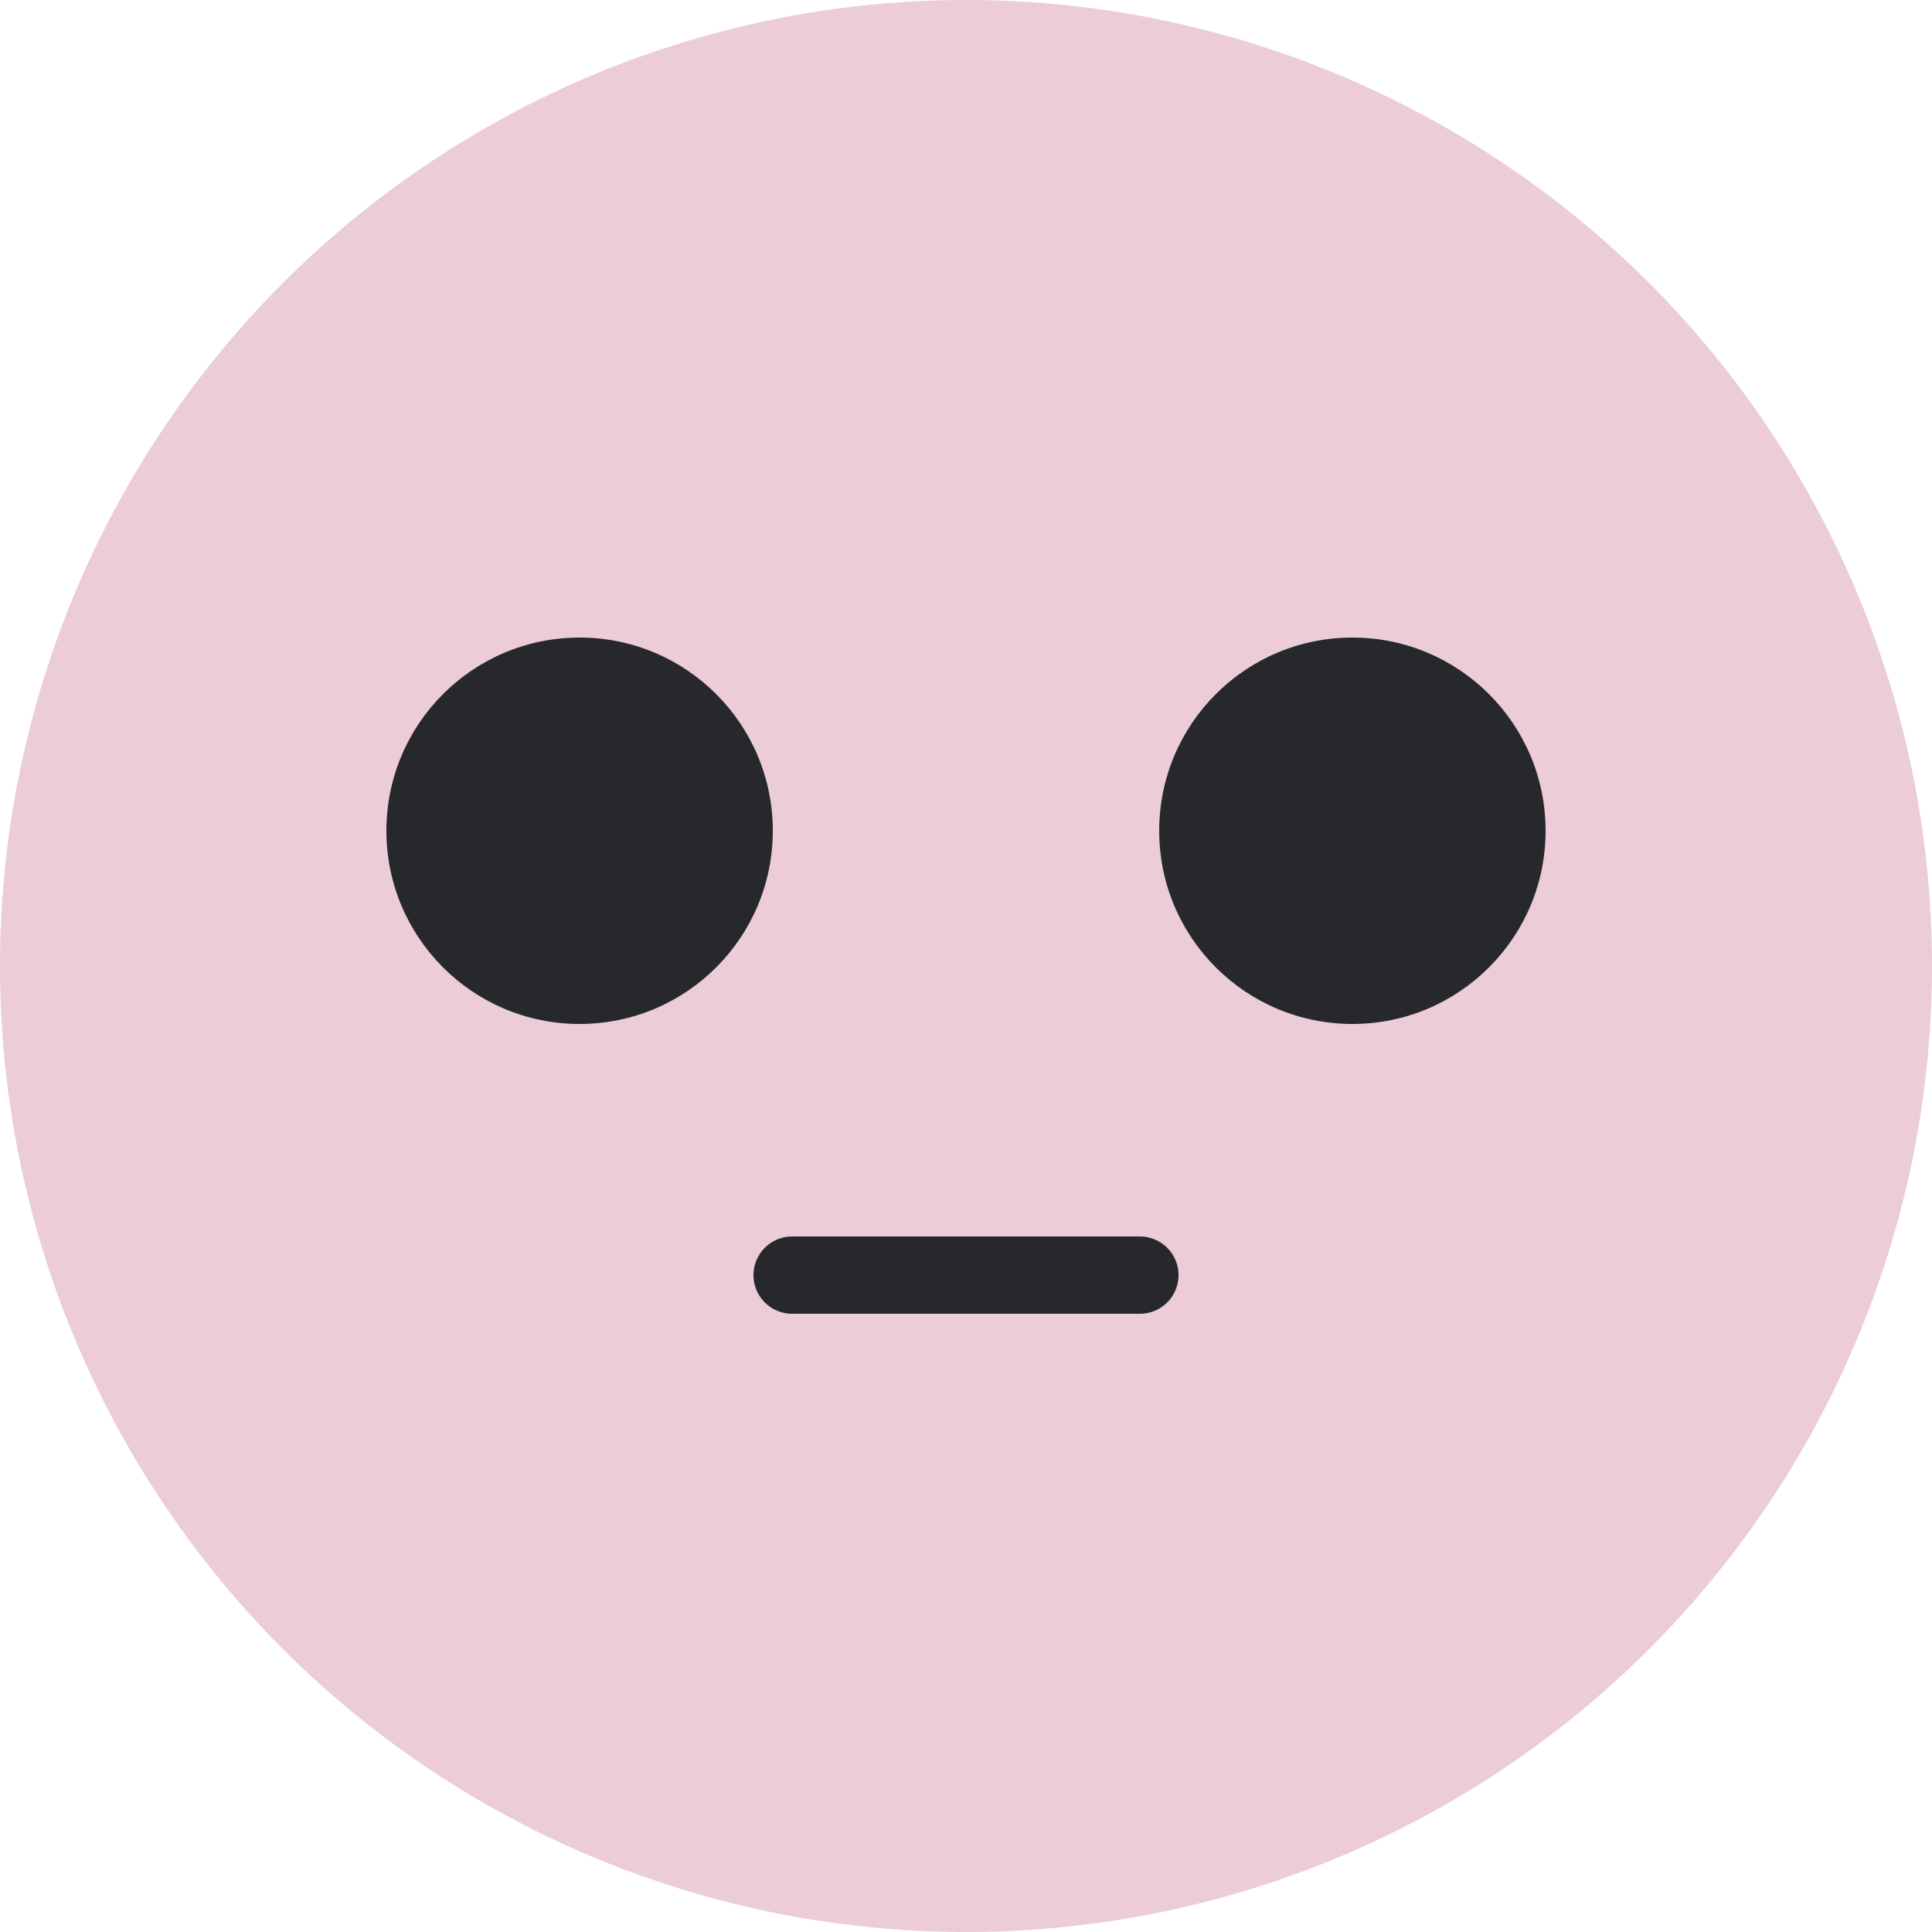 <svg width="100" height="100" viewBox="0 0 100 100" fill="none" xmlns="http://www.w3.org/2000/svg">
<g clip-path="url(#clip0_2351_80408)">
<circle cx="50" cy="50" r="50" fill="#EBCCD7"/>
<path d="M41 66H59" stroke="#26282C" stroke-width="4" stroke-linecap="round"/>
<circle cx="30" cy="43" r="10" fill="#26282C"/>
<circle cx="70" cy="43" r="10" fill="#26282C"/>
</g>
<defs>
<clipPath id="clip0_2351_80408">
<rect width="100" height="100" fill="white"/>
</clipPath>
</defs>
</svg>
